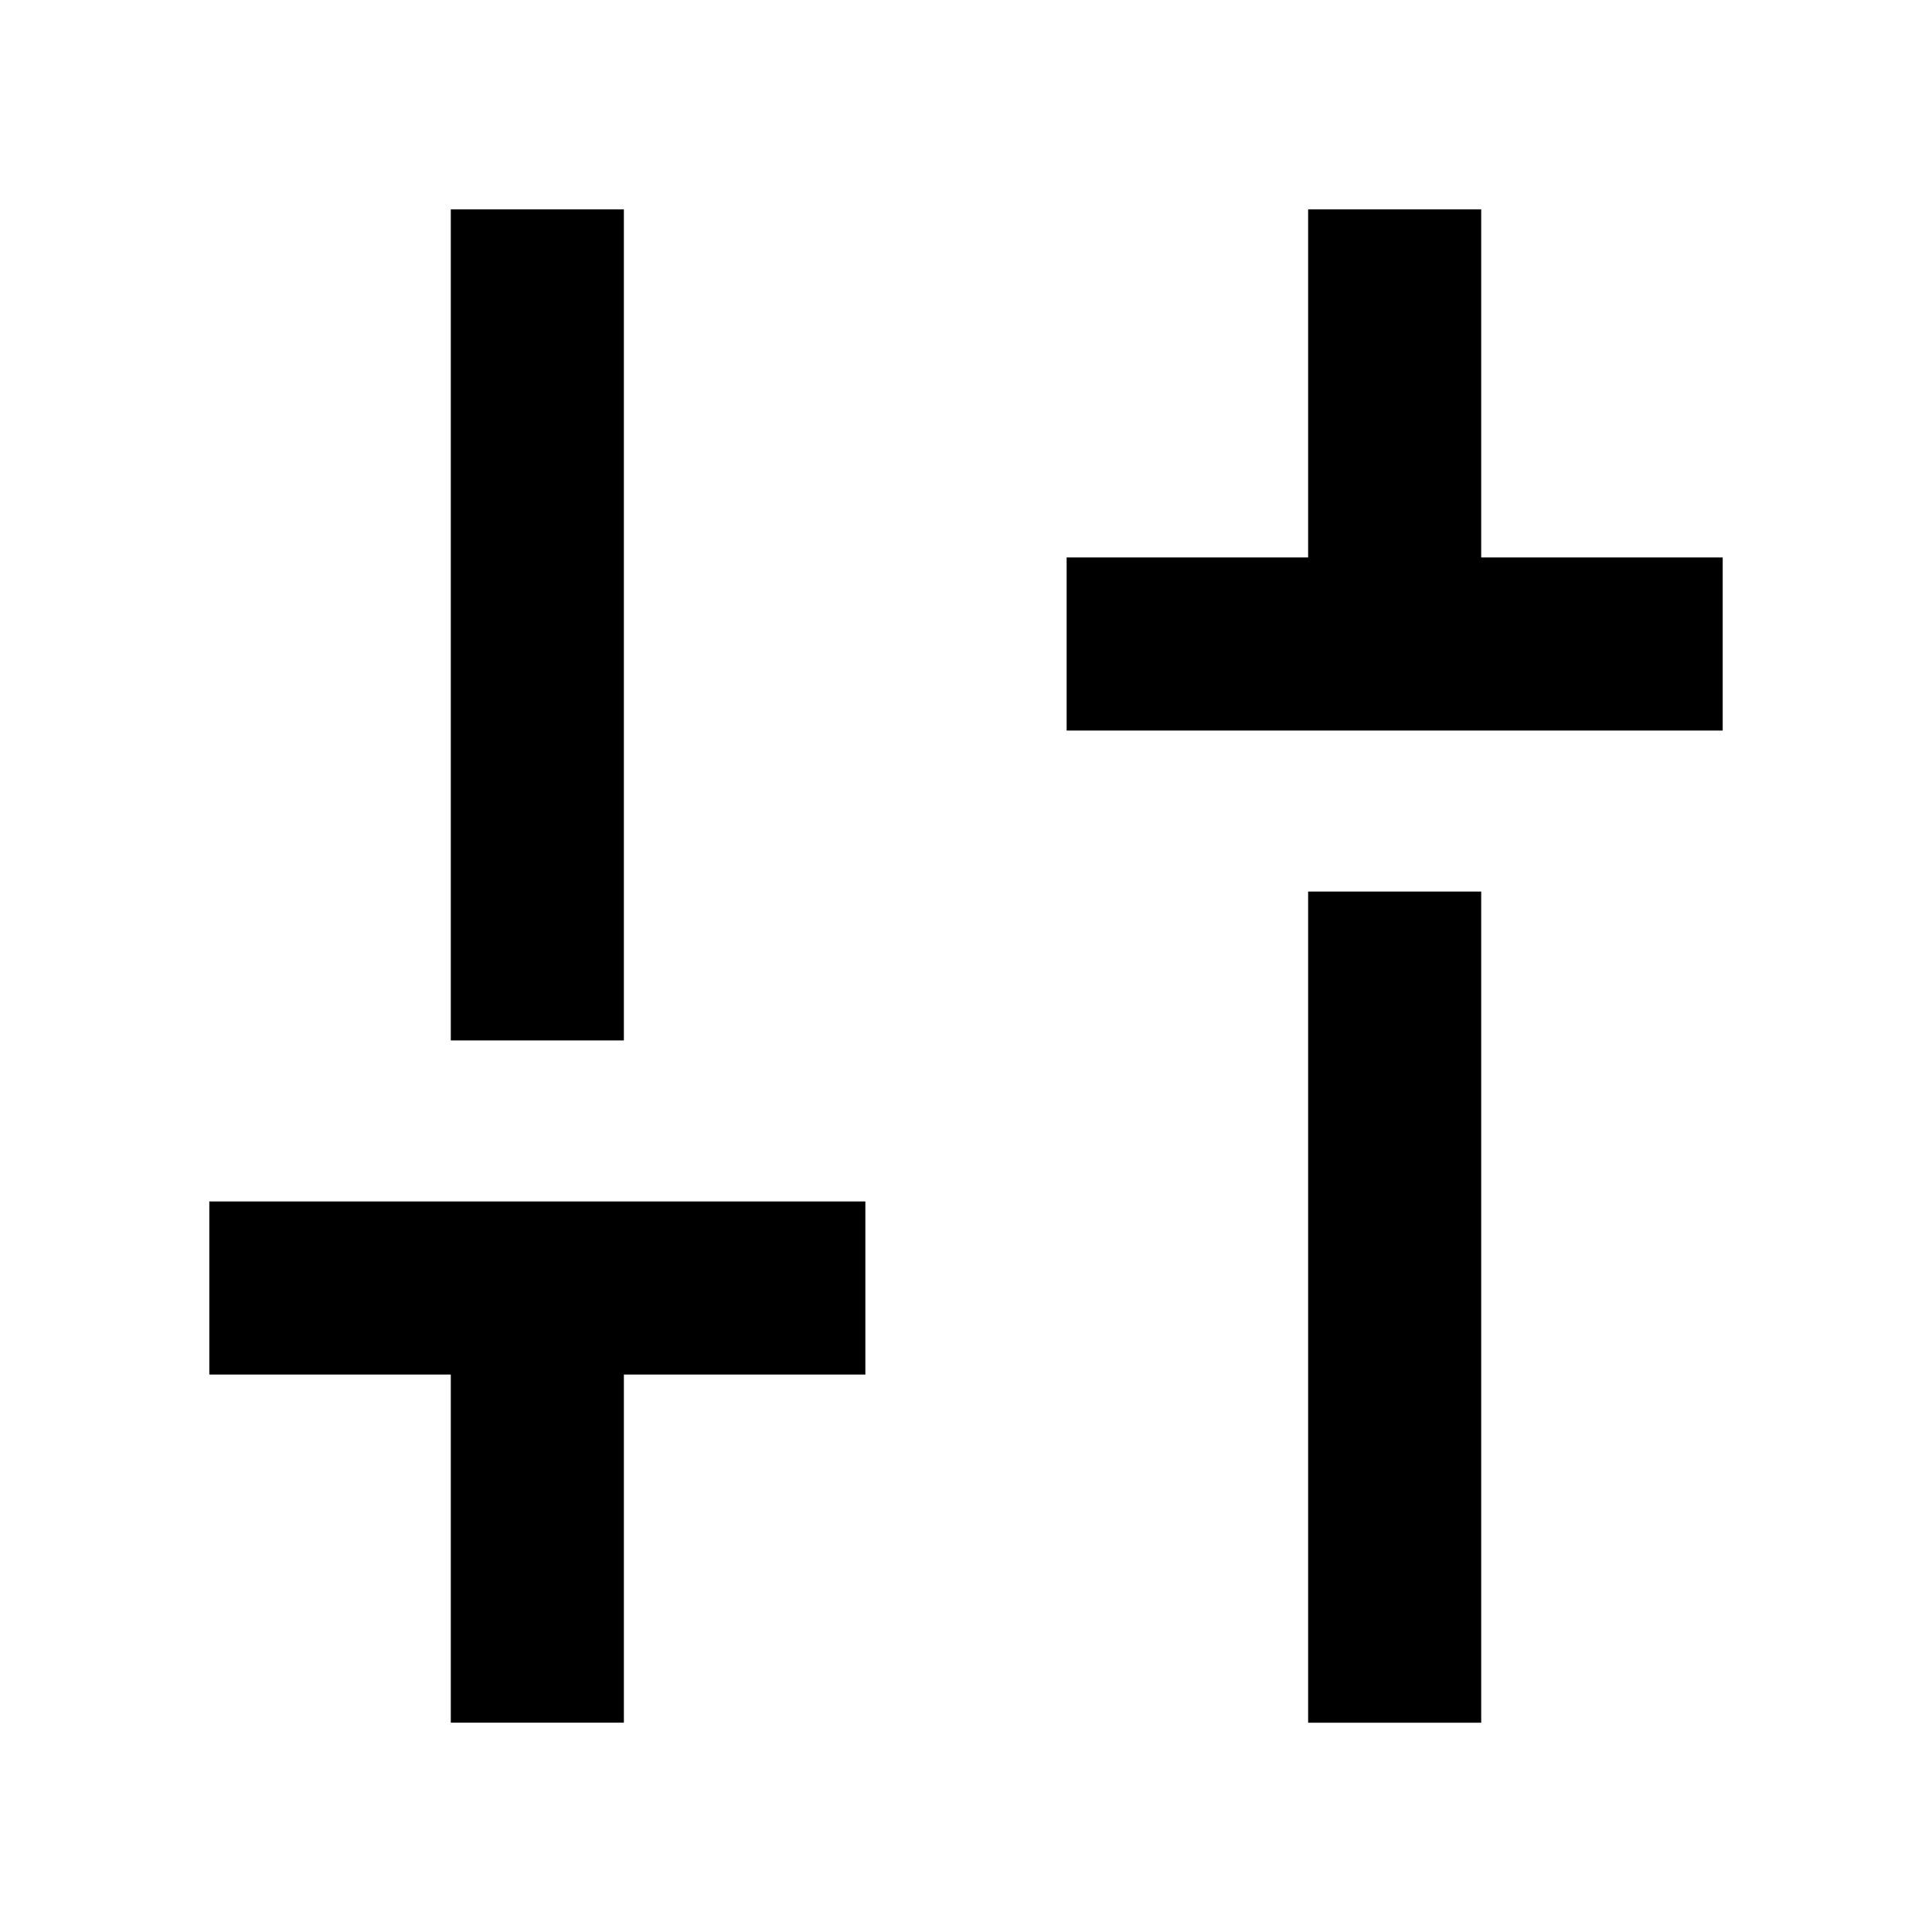 <svg xmlns="http://www.w3.org/2000/svg" height="24" viewBox="0 -960 960 960" width="24"><path d="M530-597v-86h120v-173h86v173h120v86H530Zm120 493v-413h86v413h-86Zm-426 0v-173H104v-86h326v86H310v173h-86Zm0-339v-413h86v413h-86Z"/></svg>
